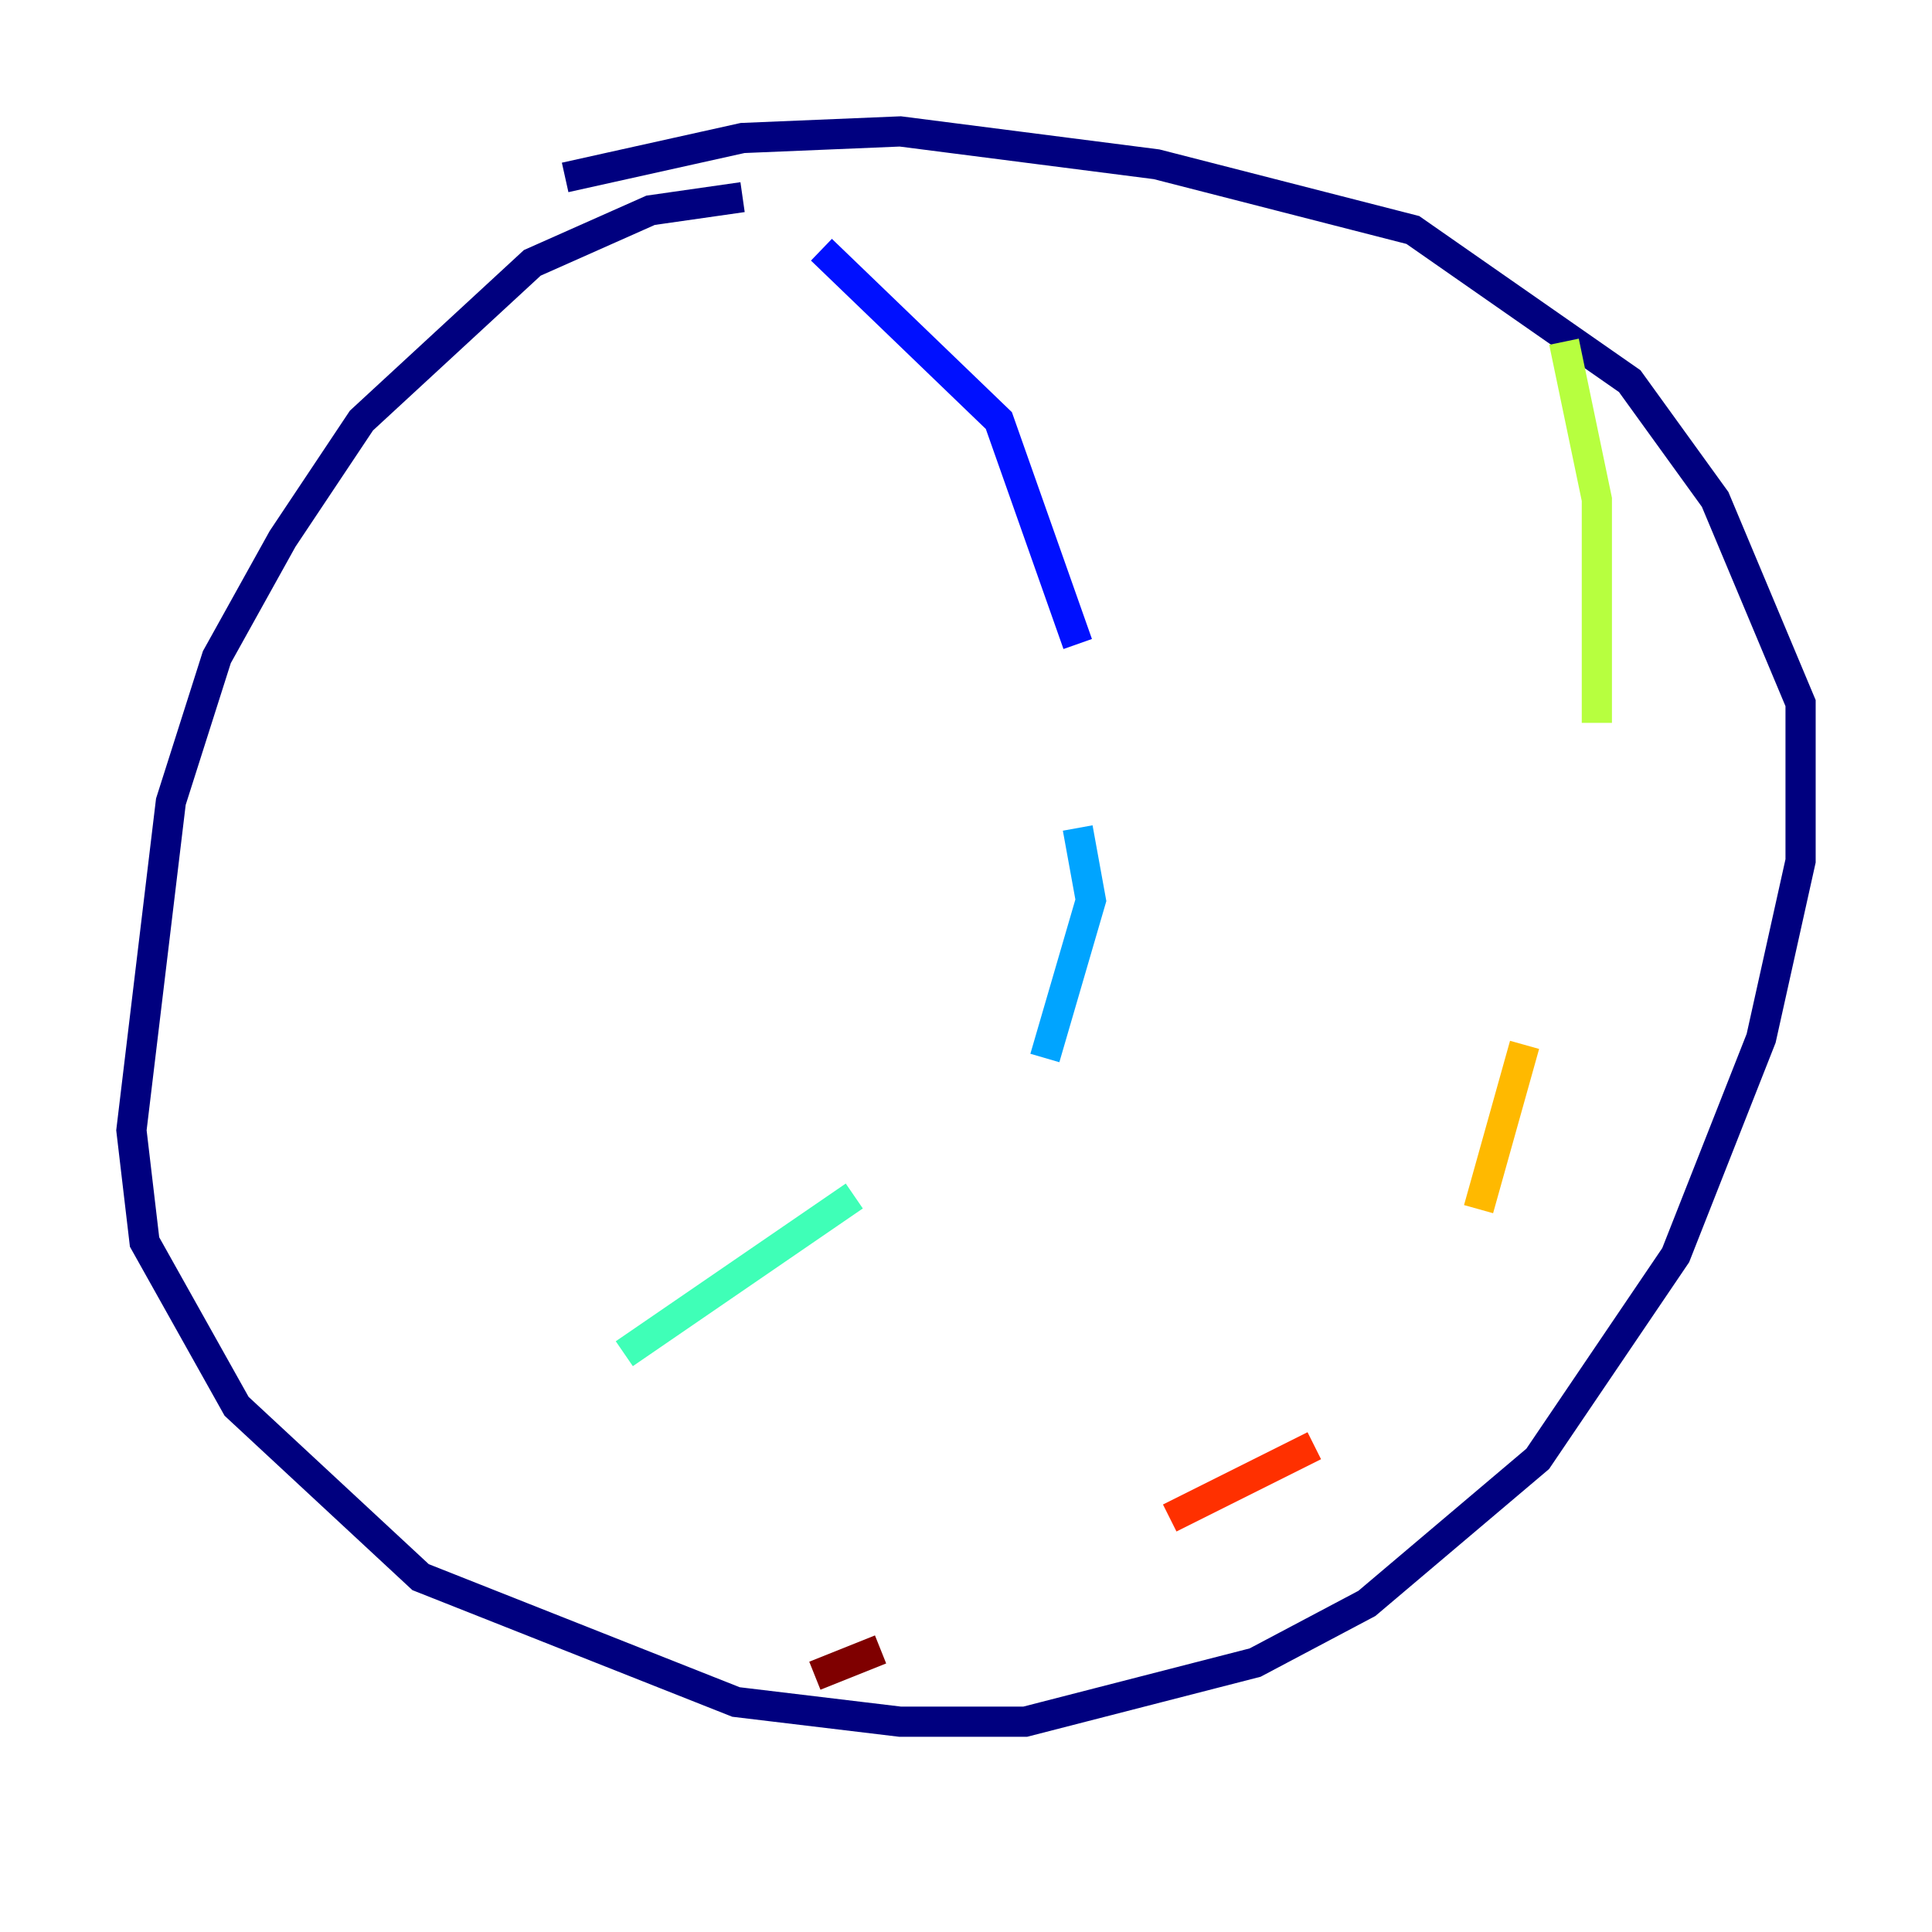 <?xml version="1.0" encoding="utf-8" ?>
<svg baseProfile="tiny" height="128" version="1.2" viewBox="0,0,128,128" width="128" xmlns="http://www.w3.org/2000/svg" xmlns:ev="http://www.w3.org/2001/xml-events" xmlns:xlink="http://www.w3.org/1999/xlink"><defs /><polyline fill="none" points="49.197,13.061 43.102,13.932 35.265,17.415 23.946,27.864 18.721,35.701 14.367,43.537 11.32,53.116 8.707,74.884 9.578,82.286 15.674,93.17 27.864,104.49 48.762,112.762 59.646,114.068 67.918,114.068 83.156,110.15 90.558,106.231 101.878,96.653 111.02,83.156 116.68,68.789 119.293,57.034 119.293,46.585 113.633,33.088 107.973,25.252 93.605,15.238 76.626,10.884 59.646,8.707 49.197,9.143 37.442,11.755" stroke="#00007f" stroke-width="2" /><polyline fill="none" points="54.422,16.544 66.177,27.864 71.401,42.667" stroke="#0010ff" stroke-width="2" /><polyline fill="none" points="71.401,54.857 72.272,59.646 69.225,70.095" stroke="#00a4ff" stroke-width="2" /><polyline fill="none" points="56.599,79.238 41.361,89.687" stroke="#3fffb7" stroke-width="2" /><polyline fill="none" points="103.619,22.64 105.796,33.088 105.796,47.891" stroke="#b7ff3f" stroke-width="2" /><polyline fill="none" points="101.007,69.225 97.959,80.109" stroke="#ffb900" stroke-width="2" /><polyline fill="none" points="87.075,95.782 77.497,100.571" stroke="#ff3000" stroke-width="2" /><polyline fill="none" points="58.34,109.279 53.986,111.02" stroke="#7f0000" stroke-width="2" /></svg>
